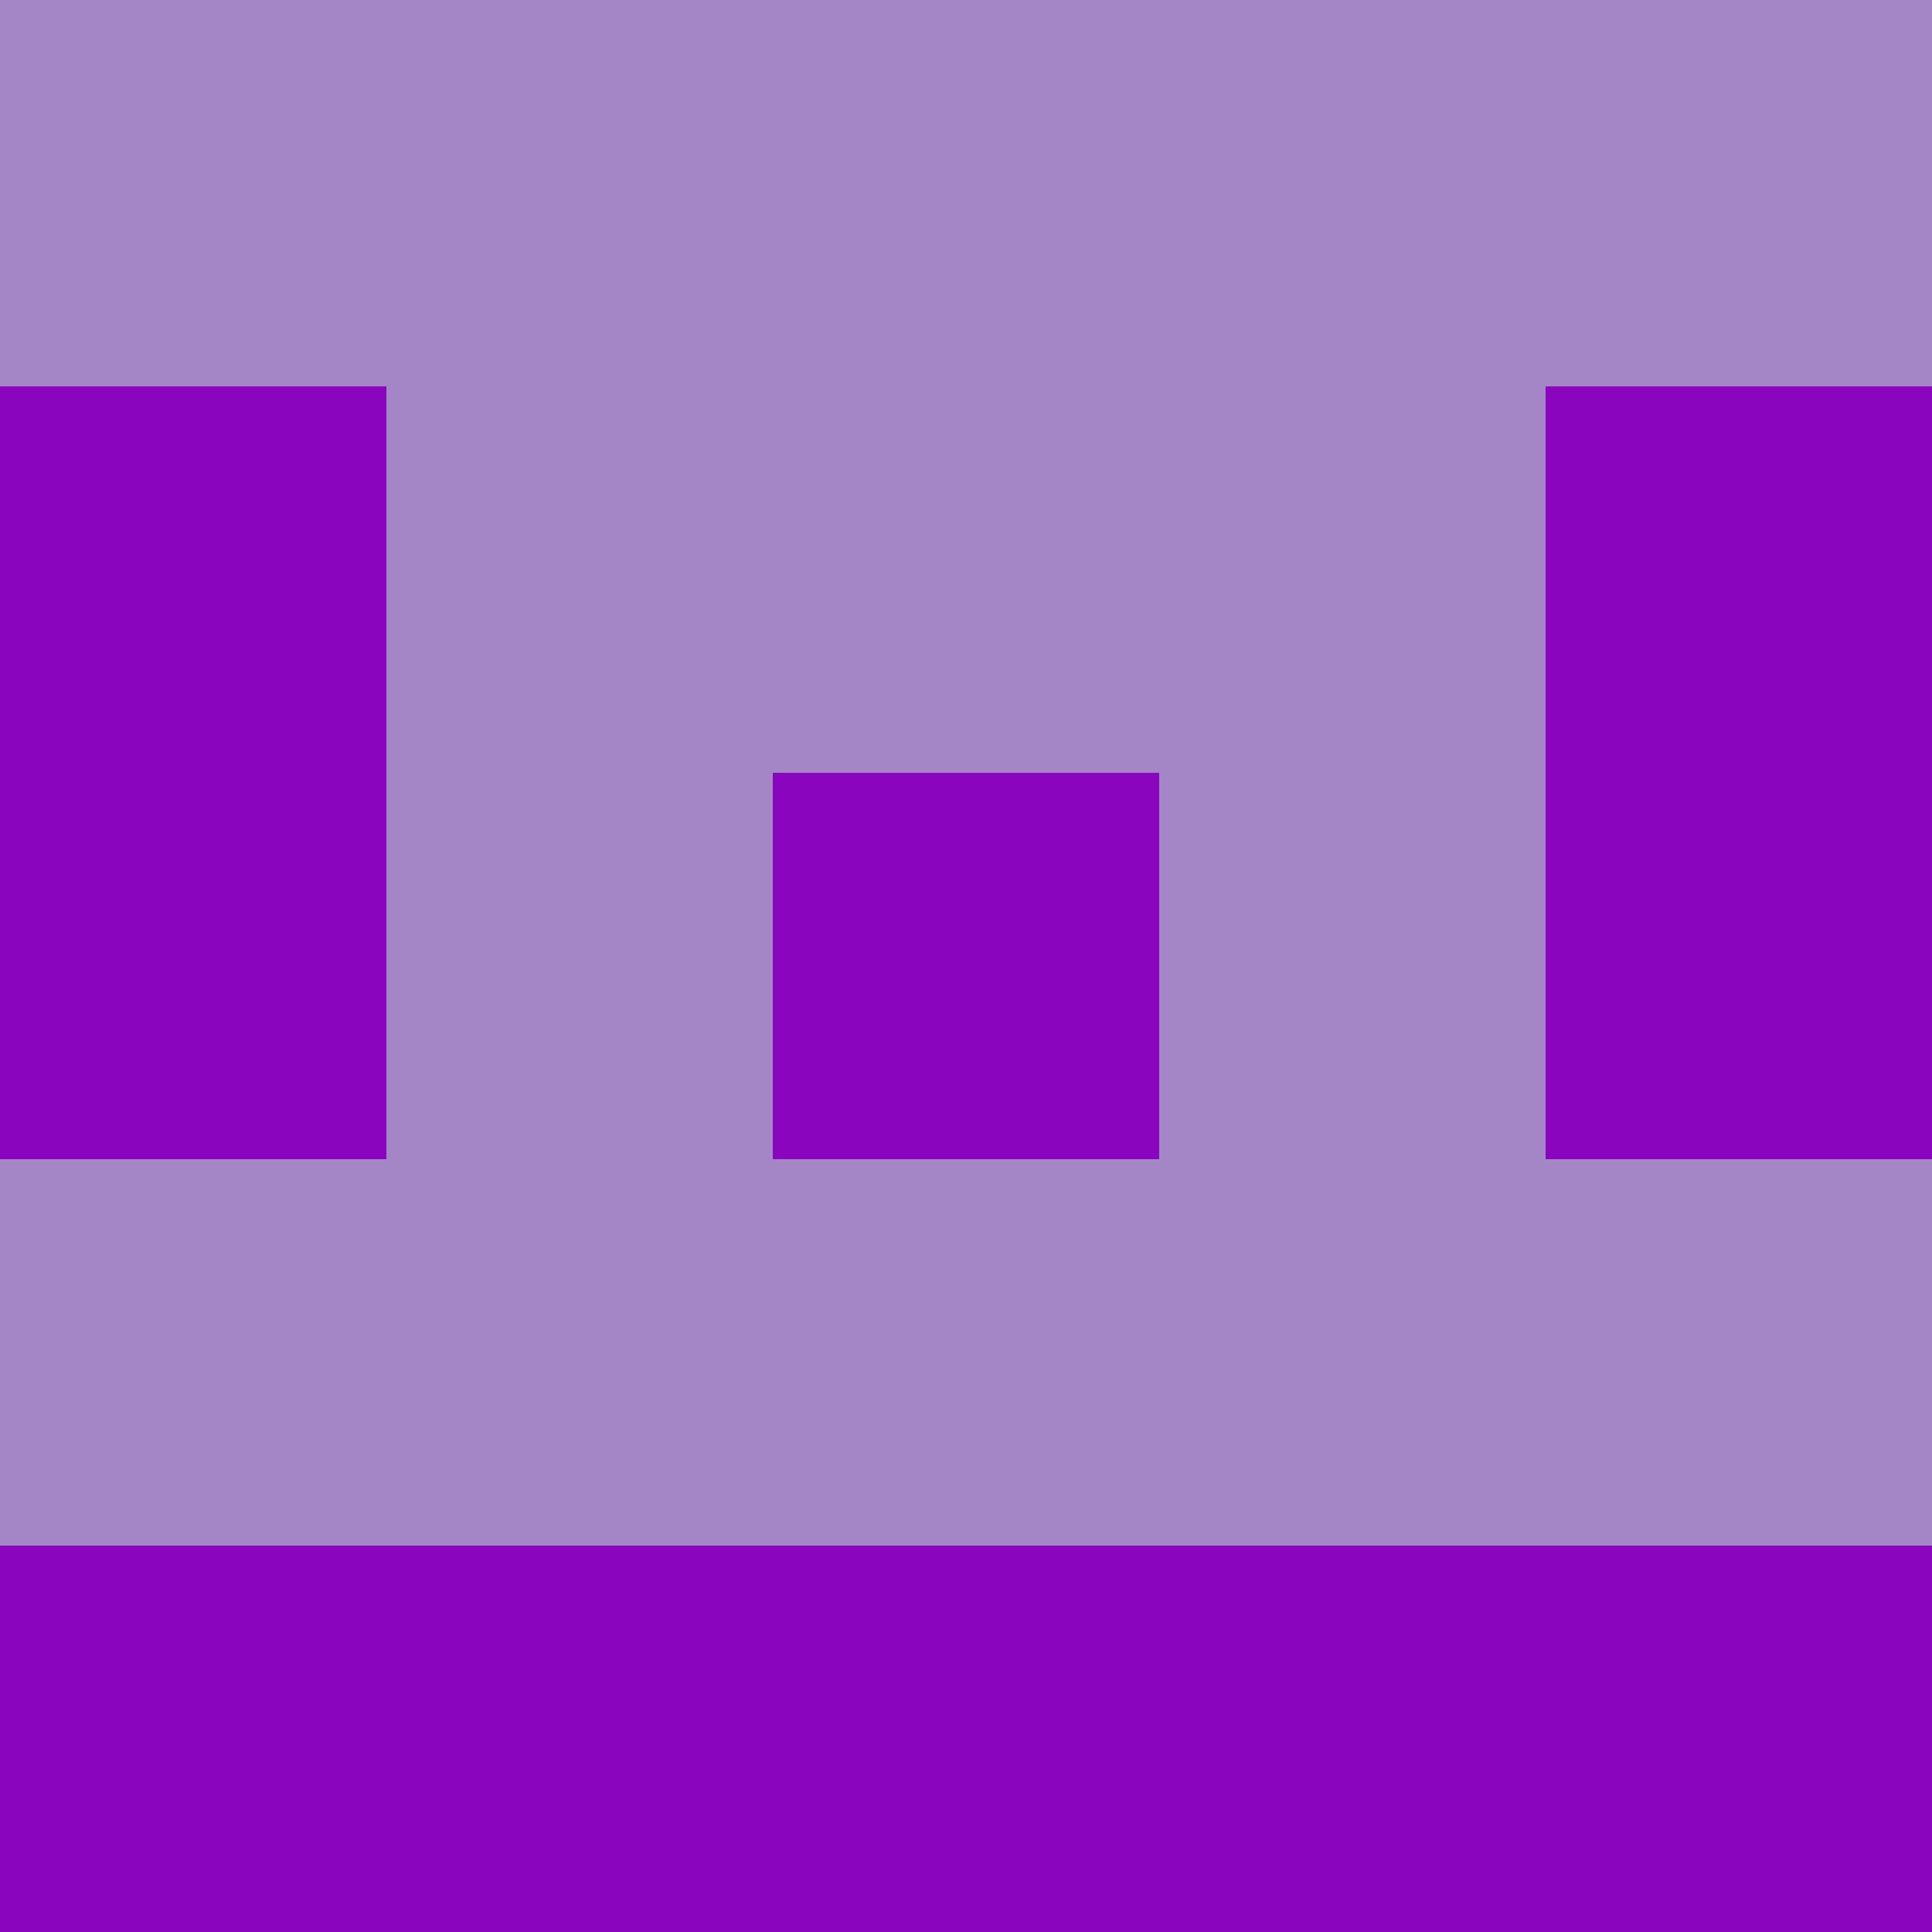 <?xml version="1.0" encoding="utf-8"?>
<!DOCTYPE svg PUBLIC "-//W3C//DTD SVG 20010904//EN"
        "http://www.w3.org/TR/2001/REC-SVG-20010904/DTD/svg10.dtd">

<svg viewBox="0 0 5 5"
     xmlns="http://www.w3.org/2000/svg"
     xmlns:xlink="http://www.w3.org/1999/xlink">

            <rect x ="0" y="0"
          width="1" height="1"
          fill="#A486C6"></rect>
        <rect x ="4" y="0"
          width="1" height="1"
          fill="#A486C6"></rect>
        <rect x ="1" y="0"
          width="1" height="1"
          fill="#A486C6"></rect>
        <rect x ="3" y="0"
          width="1" height="1"
          fill="#A486C6"></rect>
        <rect x ="2" y="0"
          width="1" height="1"
          fill="#A486C6"></rect>
                <rect x ="0" y="1"
          width="1" height="1"
          fill="#8905BE"></rect>
        <rect x ="4" y="1"
          width="1" height="1"
          fill="#8905BE"></rect>
        <rect x ="1" y="1"
          width="1" height="1"
          fill="#A486C6"></rect>
        <rect x ="3" y="1"
          width="1" height="1"
          fill="#A486C6"></rect>
        <rect x ="2" y="1"
          width="1" height="1"
          fill="#A486C6"></rect>
                <rect x ="0" y="2"
          width="1" height="1"
          fill="#8905BE"></rect>
        <rect x ="4" y="2"
          width="1" height="1"
          fill="#8905BE"></rect>
        <rect x ="1" y="2"
          width="1" height="1"
          fill="#A486C6"></rect>
        <rect x ="3" y="2"
          width="1" height="1"
          fill="#A486C6"></rect>
        <rect x ="2" y="2"
          width="1" height="1"
          fill="#8905BE"></rect>
                <rect x ="0" y="3"
          width="1" height="1"
          fill="#A486C6"></rect>
        <rect x ="4" y="3"
          width="1" height="1"
          fill="#A486C6"></rect>
        <rect x ="1" y="3"
          width="1" height="1"
          fill="#A486C6"></rect>
        <rect x ="3" y="3"
          width="1" height="1"
          fill="#A486C6"></rect>
        <rect x ="2" y="3"
          width="1" height="1"
          fill="#A486C6"></rect>
                <rect x ="0" y="4"
          width="1" height="1"
          fill="#8905BE"></rect>
        <rect x ="4" y="4"
          width="1" height="1"
          fill="#8905BE"></rect>
        <rect x ="1" y="4"
          width="1" height="1"
          fill="#8905BE"></rect>
        <rect x ="3" y="4"
          width="1" height="1"
          fill="#8905BE"></rect>
        <rect x ="2" y="4"
          width="1" height="1"
          fill="#8905BE"></rect>
        </svg>

